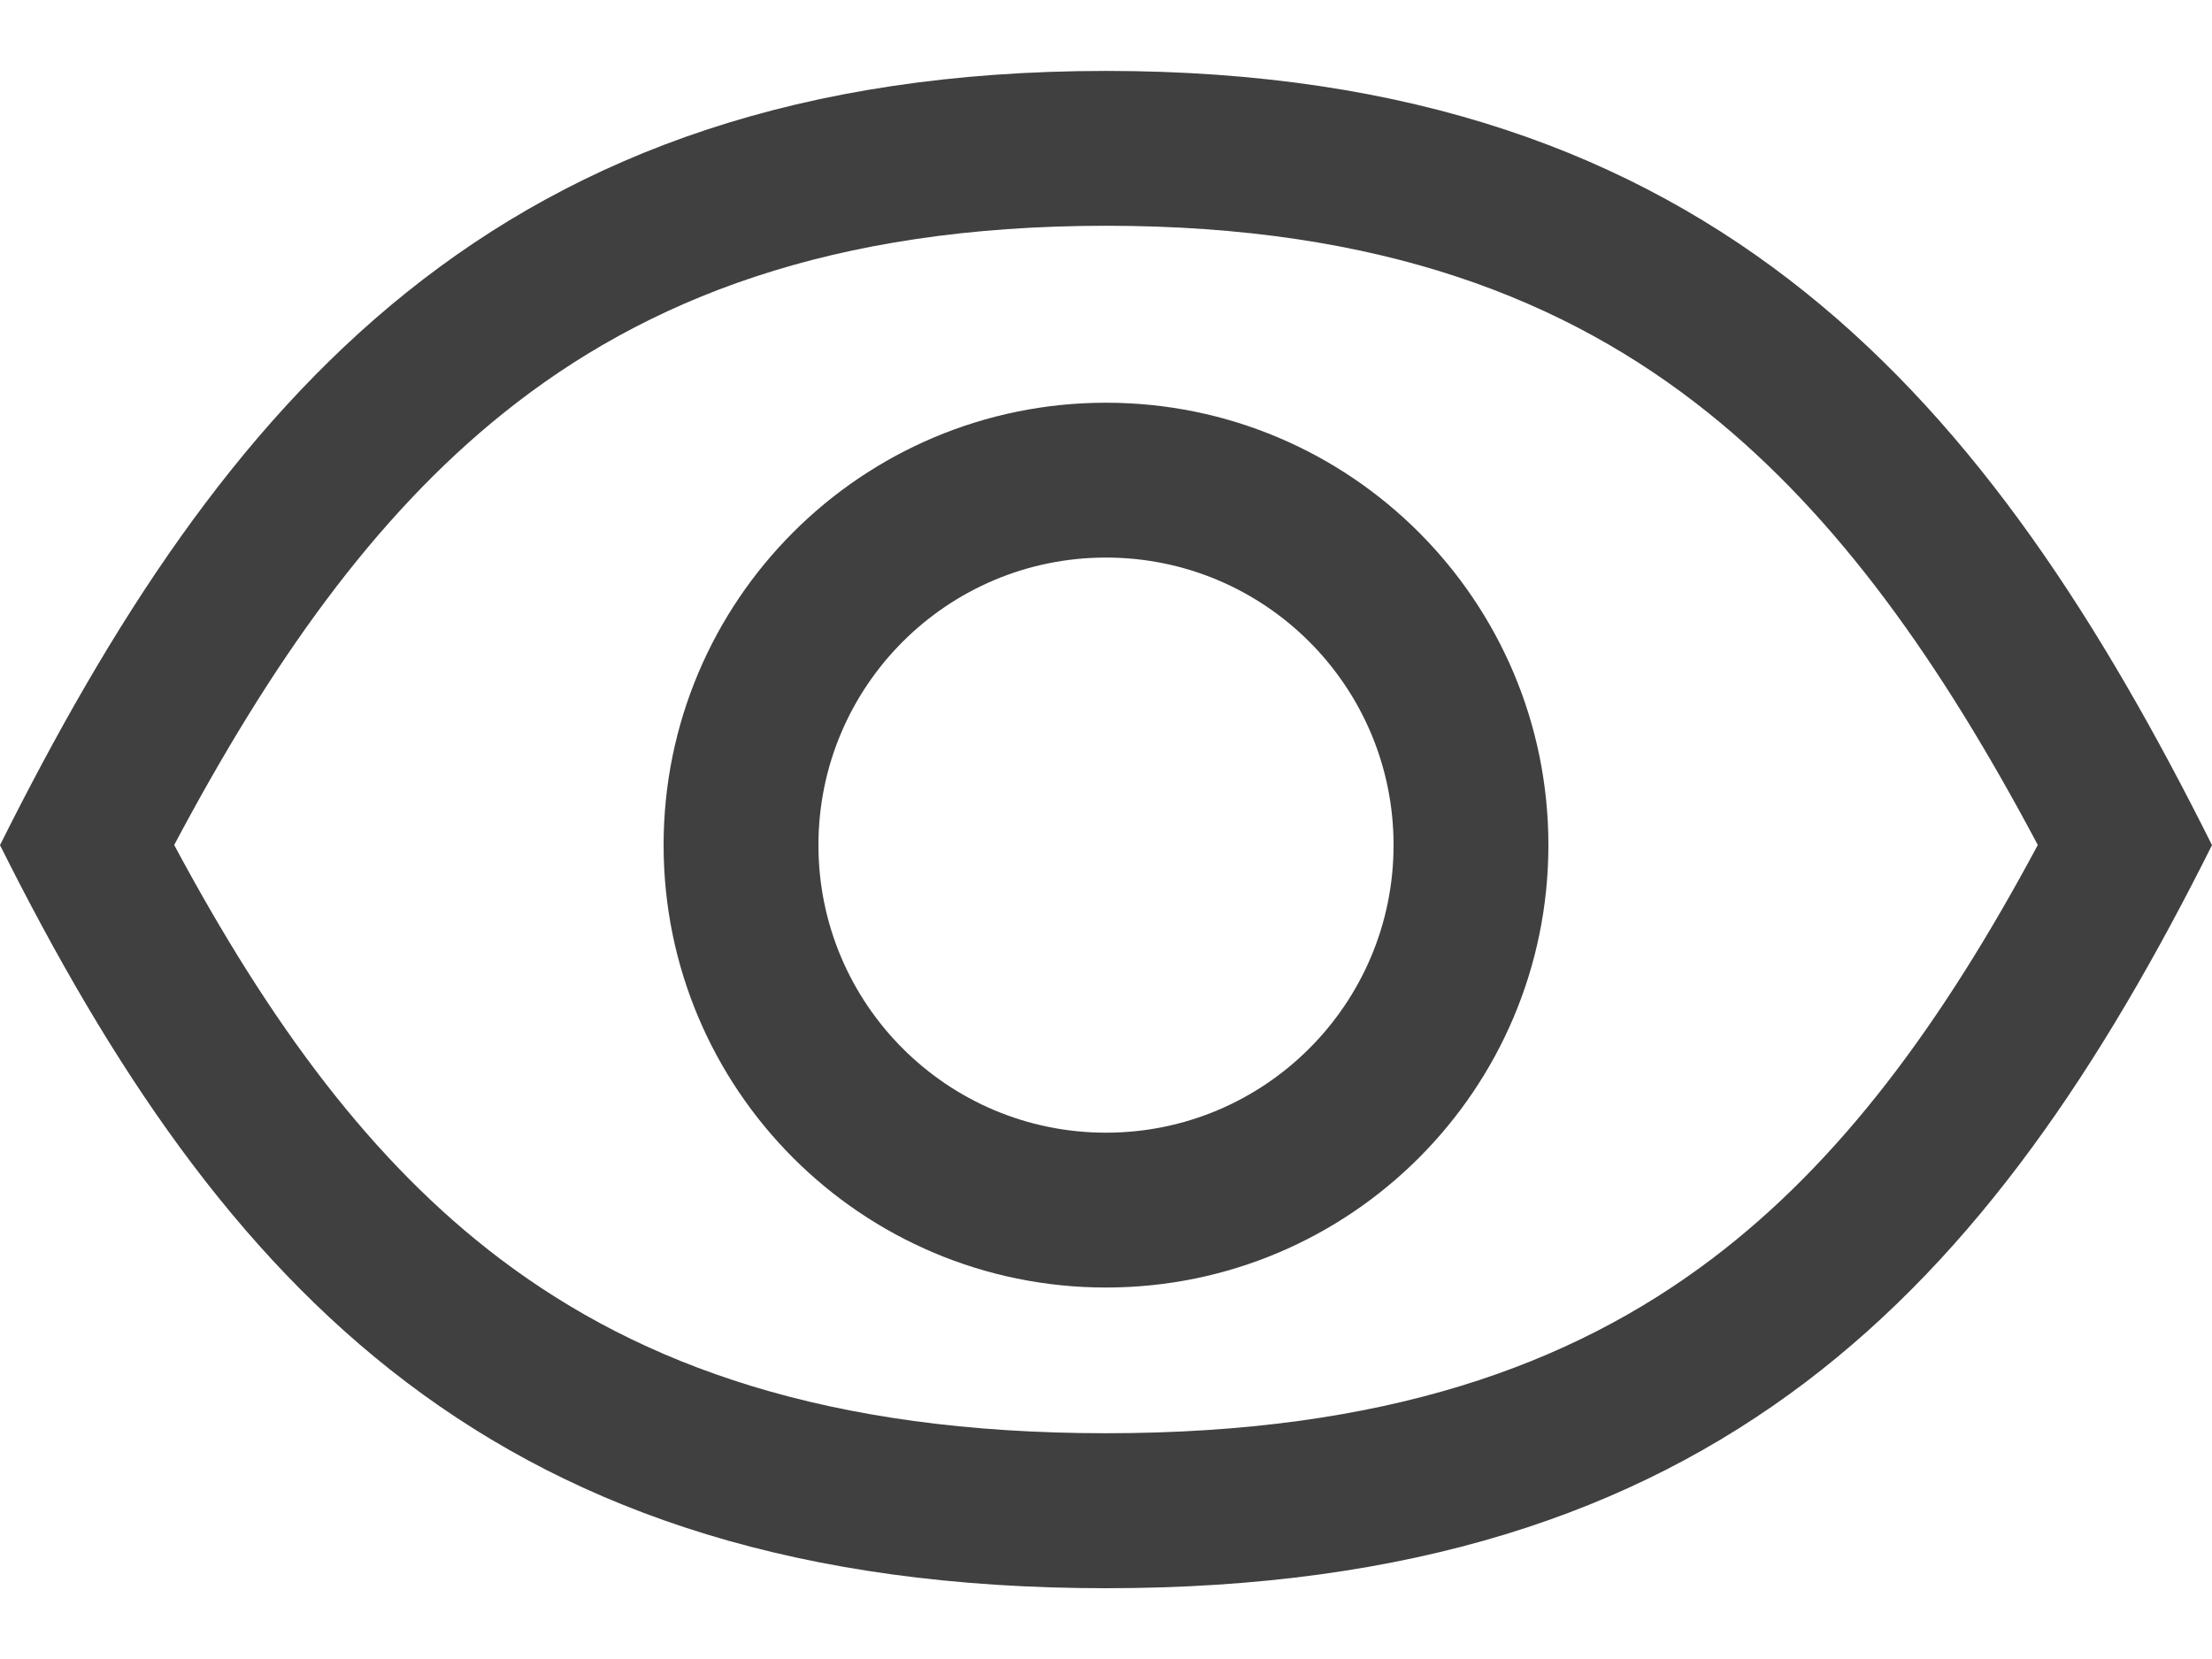 <svg xmlns="http://www.w3.org/2000/svg" width="16" height="12" viewBox="0 0 16 12" fill="none">
  <path fill-rule="evenodd" clip-rule="evenodd" d="M11.2 6.113C11.2 7.88 9.767 9.313 8 9.313C6.233 9.313 4.8 7.88 4.8 6.113C4.8 4.345 6.233 2.913 8 2.913C9.767 2.913 11.2 4.345 11.2 6.113ZM10.08 6.113C10.08 7.261 9.149 8.193 8 8.193C6.851 8.193 5.92 7.261 5.92 6.113C5.92 4.964 6.851 4.033 8 4.033C9.149 4.033 10.08 4.964 10.08 6.113Z" fill="#404040"/>
  <path fill-rule="evenodd" clip-rule="evenodd" d="M16 6.113C14.4 9.313 12.418 11.488 8 11.488C3.582 11.488 1.6 9.313 0 6.113C1.6 2.913 3.582 0.513 8 0.513C12.418 0.513 14.4 2.913 16 6.113ZM12.381 9.107C13.311 8.404 14.047 7.406 14.74 6.112C14.041 4.796 13.298 3.741 12.356 2.986C11.33 2.164 9.985 1.633 8 1.633C6.015 1.633 4.67 2.164 3.644 2.986C2.702 3.741 1.959 4.796 1.26 6.112C1.953 7.406 2.689 8.404 3.619 9.107C4.639 9.878 5.989 10.367 8 10.367C10.011 10.367 11.361 9.878 12.381 9.107Z" fill="#404040"/>
</svg>